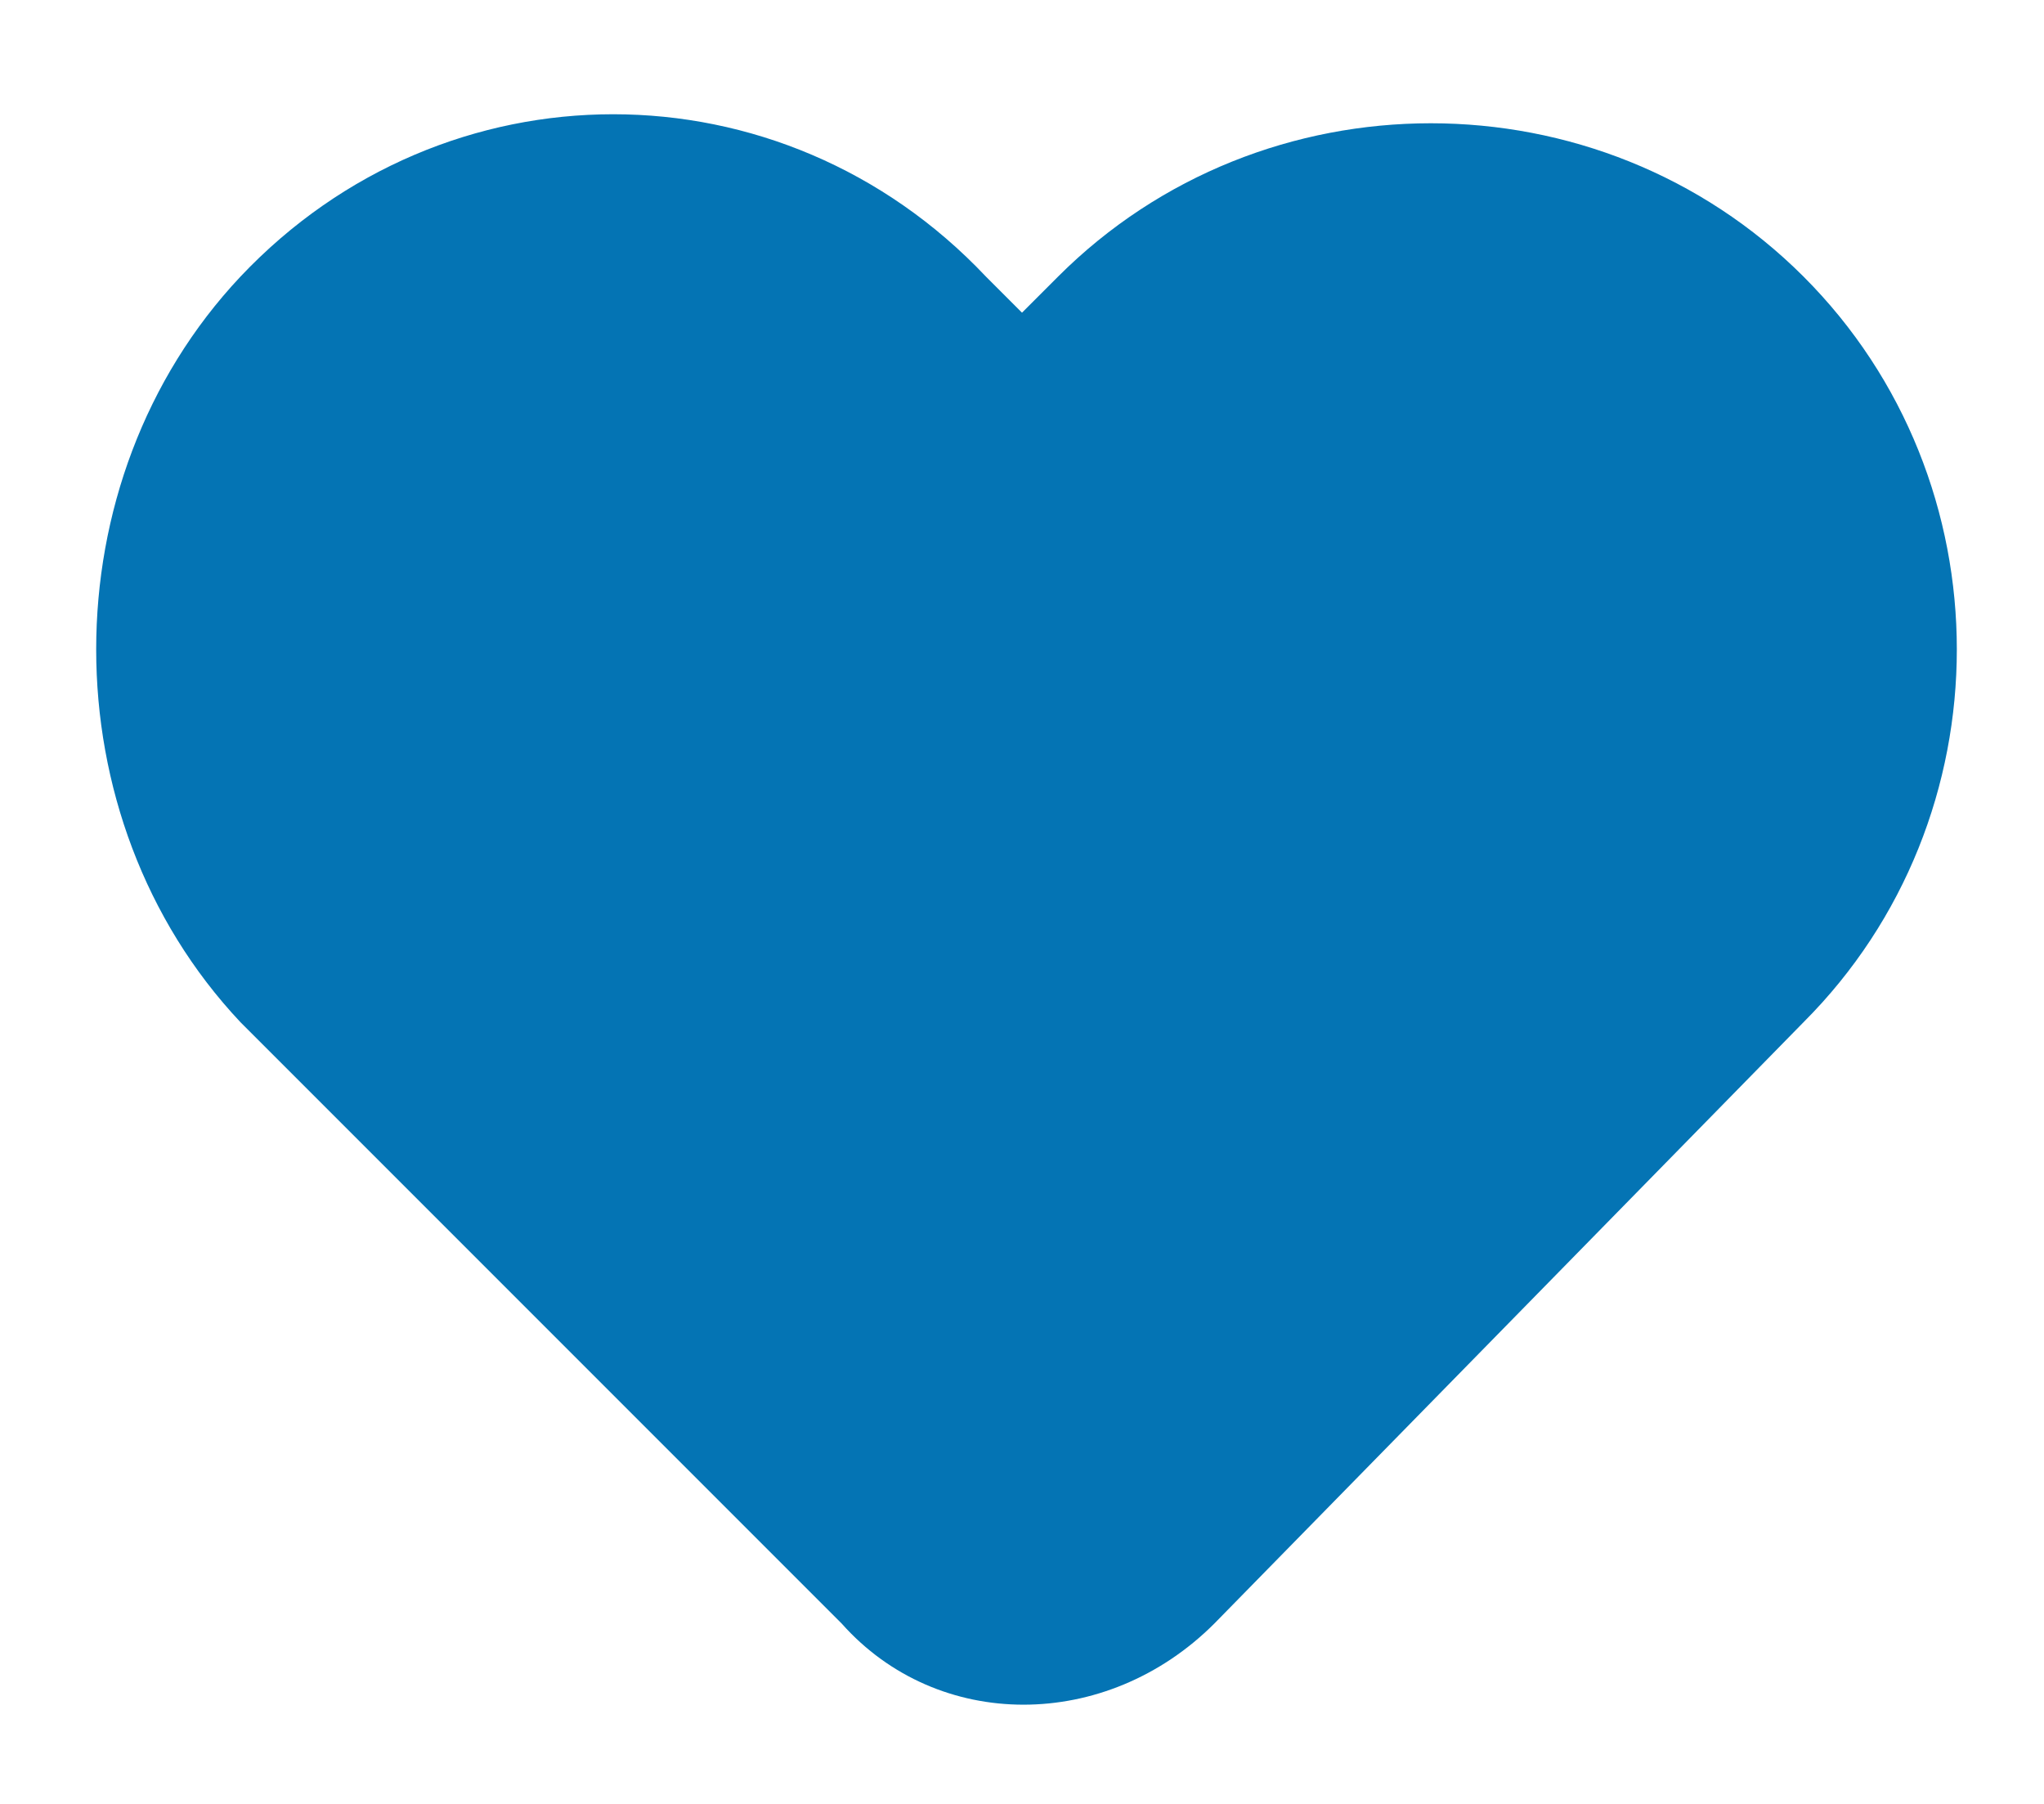 <?xml version="1.0" encoding="utf-8"?>
<!-- Generator: Adobe Illustrator 25.4.1, SVG Export Plug-In . SVG Version: 6.00 Build 0)  -->
<svg version="1.1" id="Layer_1" xmlns="http://www.w3.org/2000/svg" xmlns:xlink="http://www.w3.org/1999/xlink" x="0px" y="0px"
	 viewBox="0 0 17 15" style="enable-background:new 0 0 17 15;" xml:space="preserve">
<style type="text/css">
	.st0{fill-rule:evenodd;clip-rule:evenodd;fill:#0474B4;}
</style>
<path class="st0" d="M7.4,3.1c-1.2-1.3-3.2-1.3-4.5,0c-1.2,1.3-1.2,3.3,0,4.6l4.9,5c0.4,0.4,1,0.4,1.4,0l4.9-5
	c1.2-1.3,1.2-3.3,0-4.6c-1.2-1.3-3.2-1.3-4.5,0L8.9,3.8C8.8,3.9,8.7,4,8.5,4S8.2,3.9,8.1,3.8L7.4,3.1z"/>
<path class="st0" d="M8.2,2.3l0.3,0.3l0.3-0.3c1.7-1.7,4.5-1.7,6.2,0c1.7,1.7,1.7,4.5,0,6.2l-4.9,5c-0.9,0.9-2.3,0.9-3.1,0L2,8.5
	C0.4,6.8,0.4,4,2,2.3C3.7,0.5,6.5,0.5,8.2,2.3z"/>
</svg>
